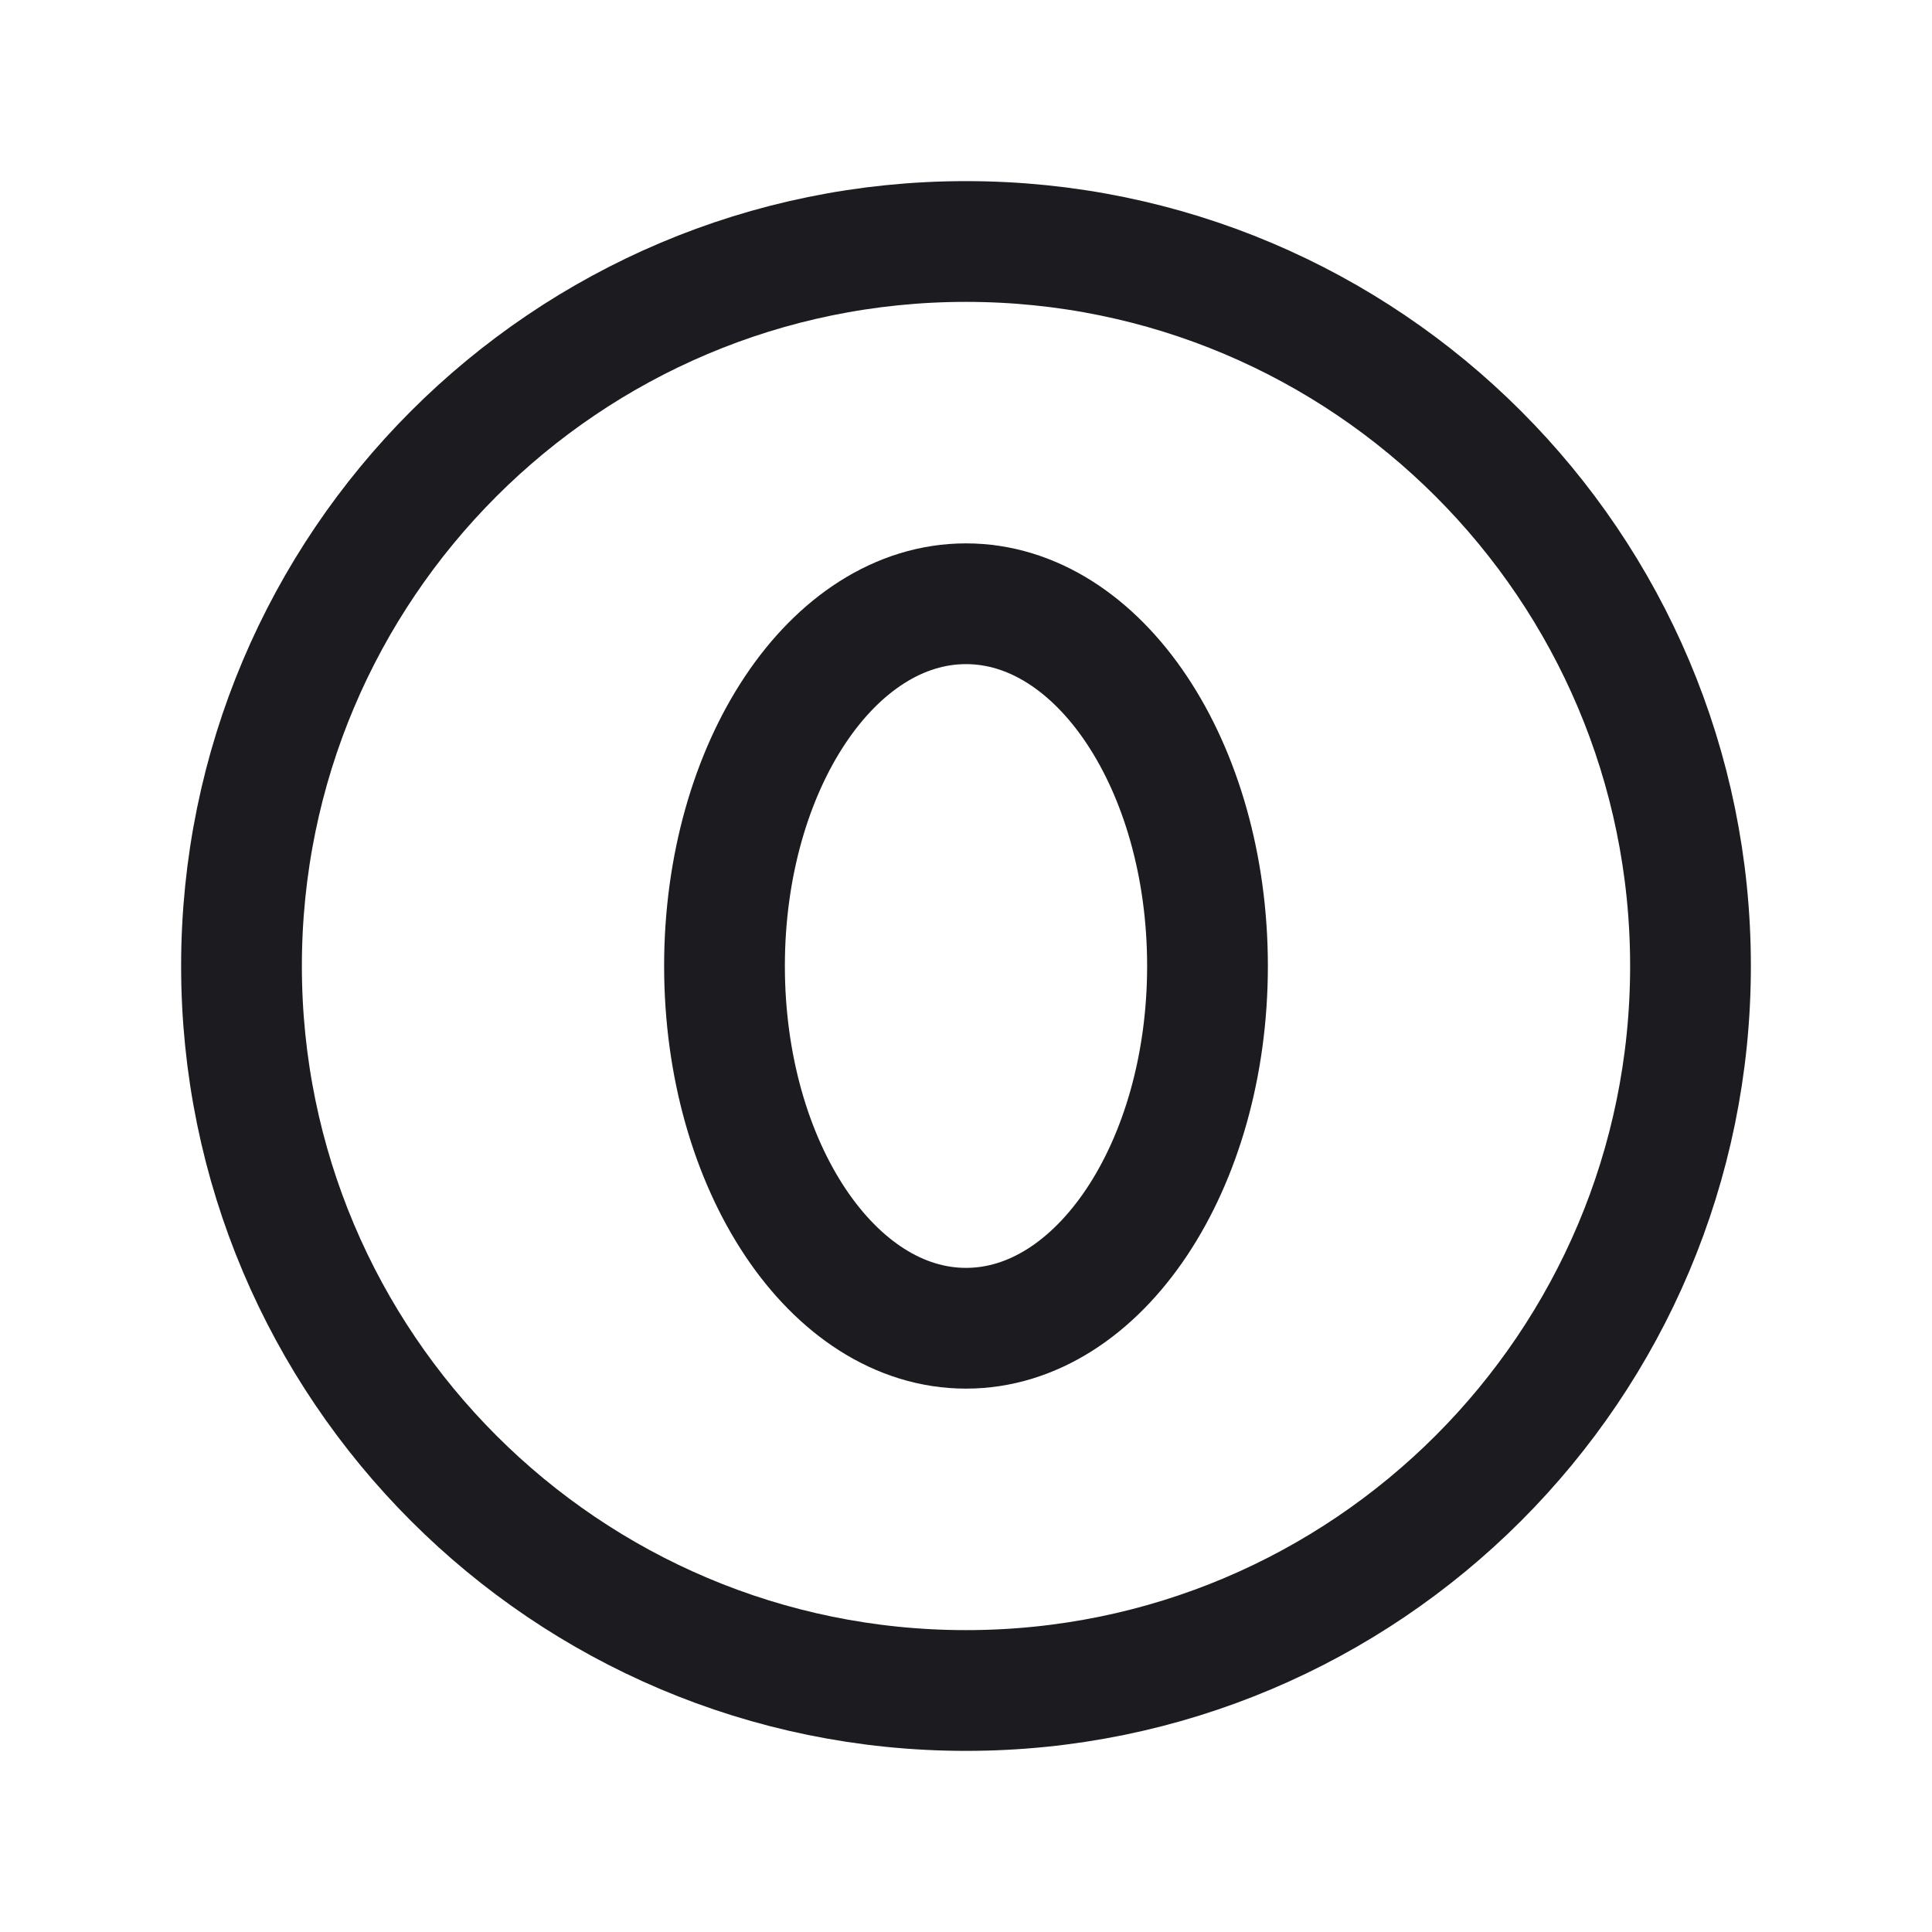 <svg width="32" height="32" viewBox="0 0 32 32" fill="none" xmlns="http://www.w3.org/2000/svg">
<path d="M16 22C18.209 22 20 19.314 20 16C20 12.686 18.209 10 16 10C13.791 10 12 12.686 12 16C12 19.314 13.791 22 16 22Z" stroke="#1C1B1F" stroke-width="2" stroke-linecap="round" stroke-linejoin="round"/>
<path d="M16 28C22.627 28 28 22.627 28 16C28 9.373 22.627 4 16 4C9.373 4 4 9.373 4 16C4 22.627 9.373 28 16 28Z" stroke="#1C1B1F" stroke-width="2" stroke-miterlimit="10" stroke-linejoin="round"/>
</svg>
